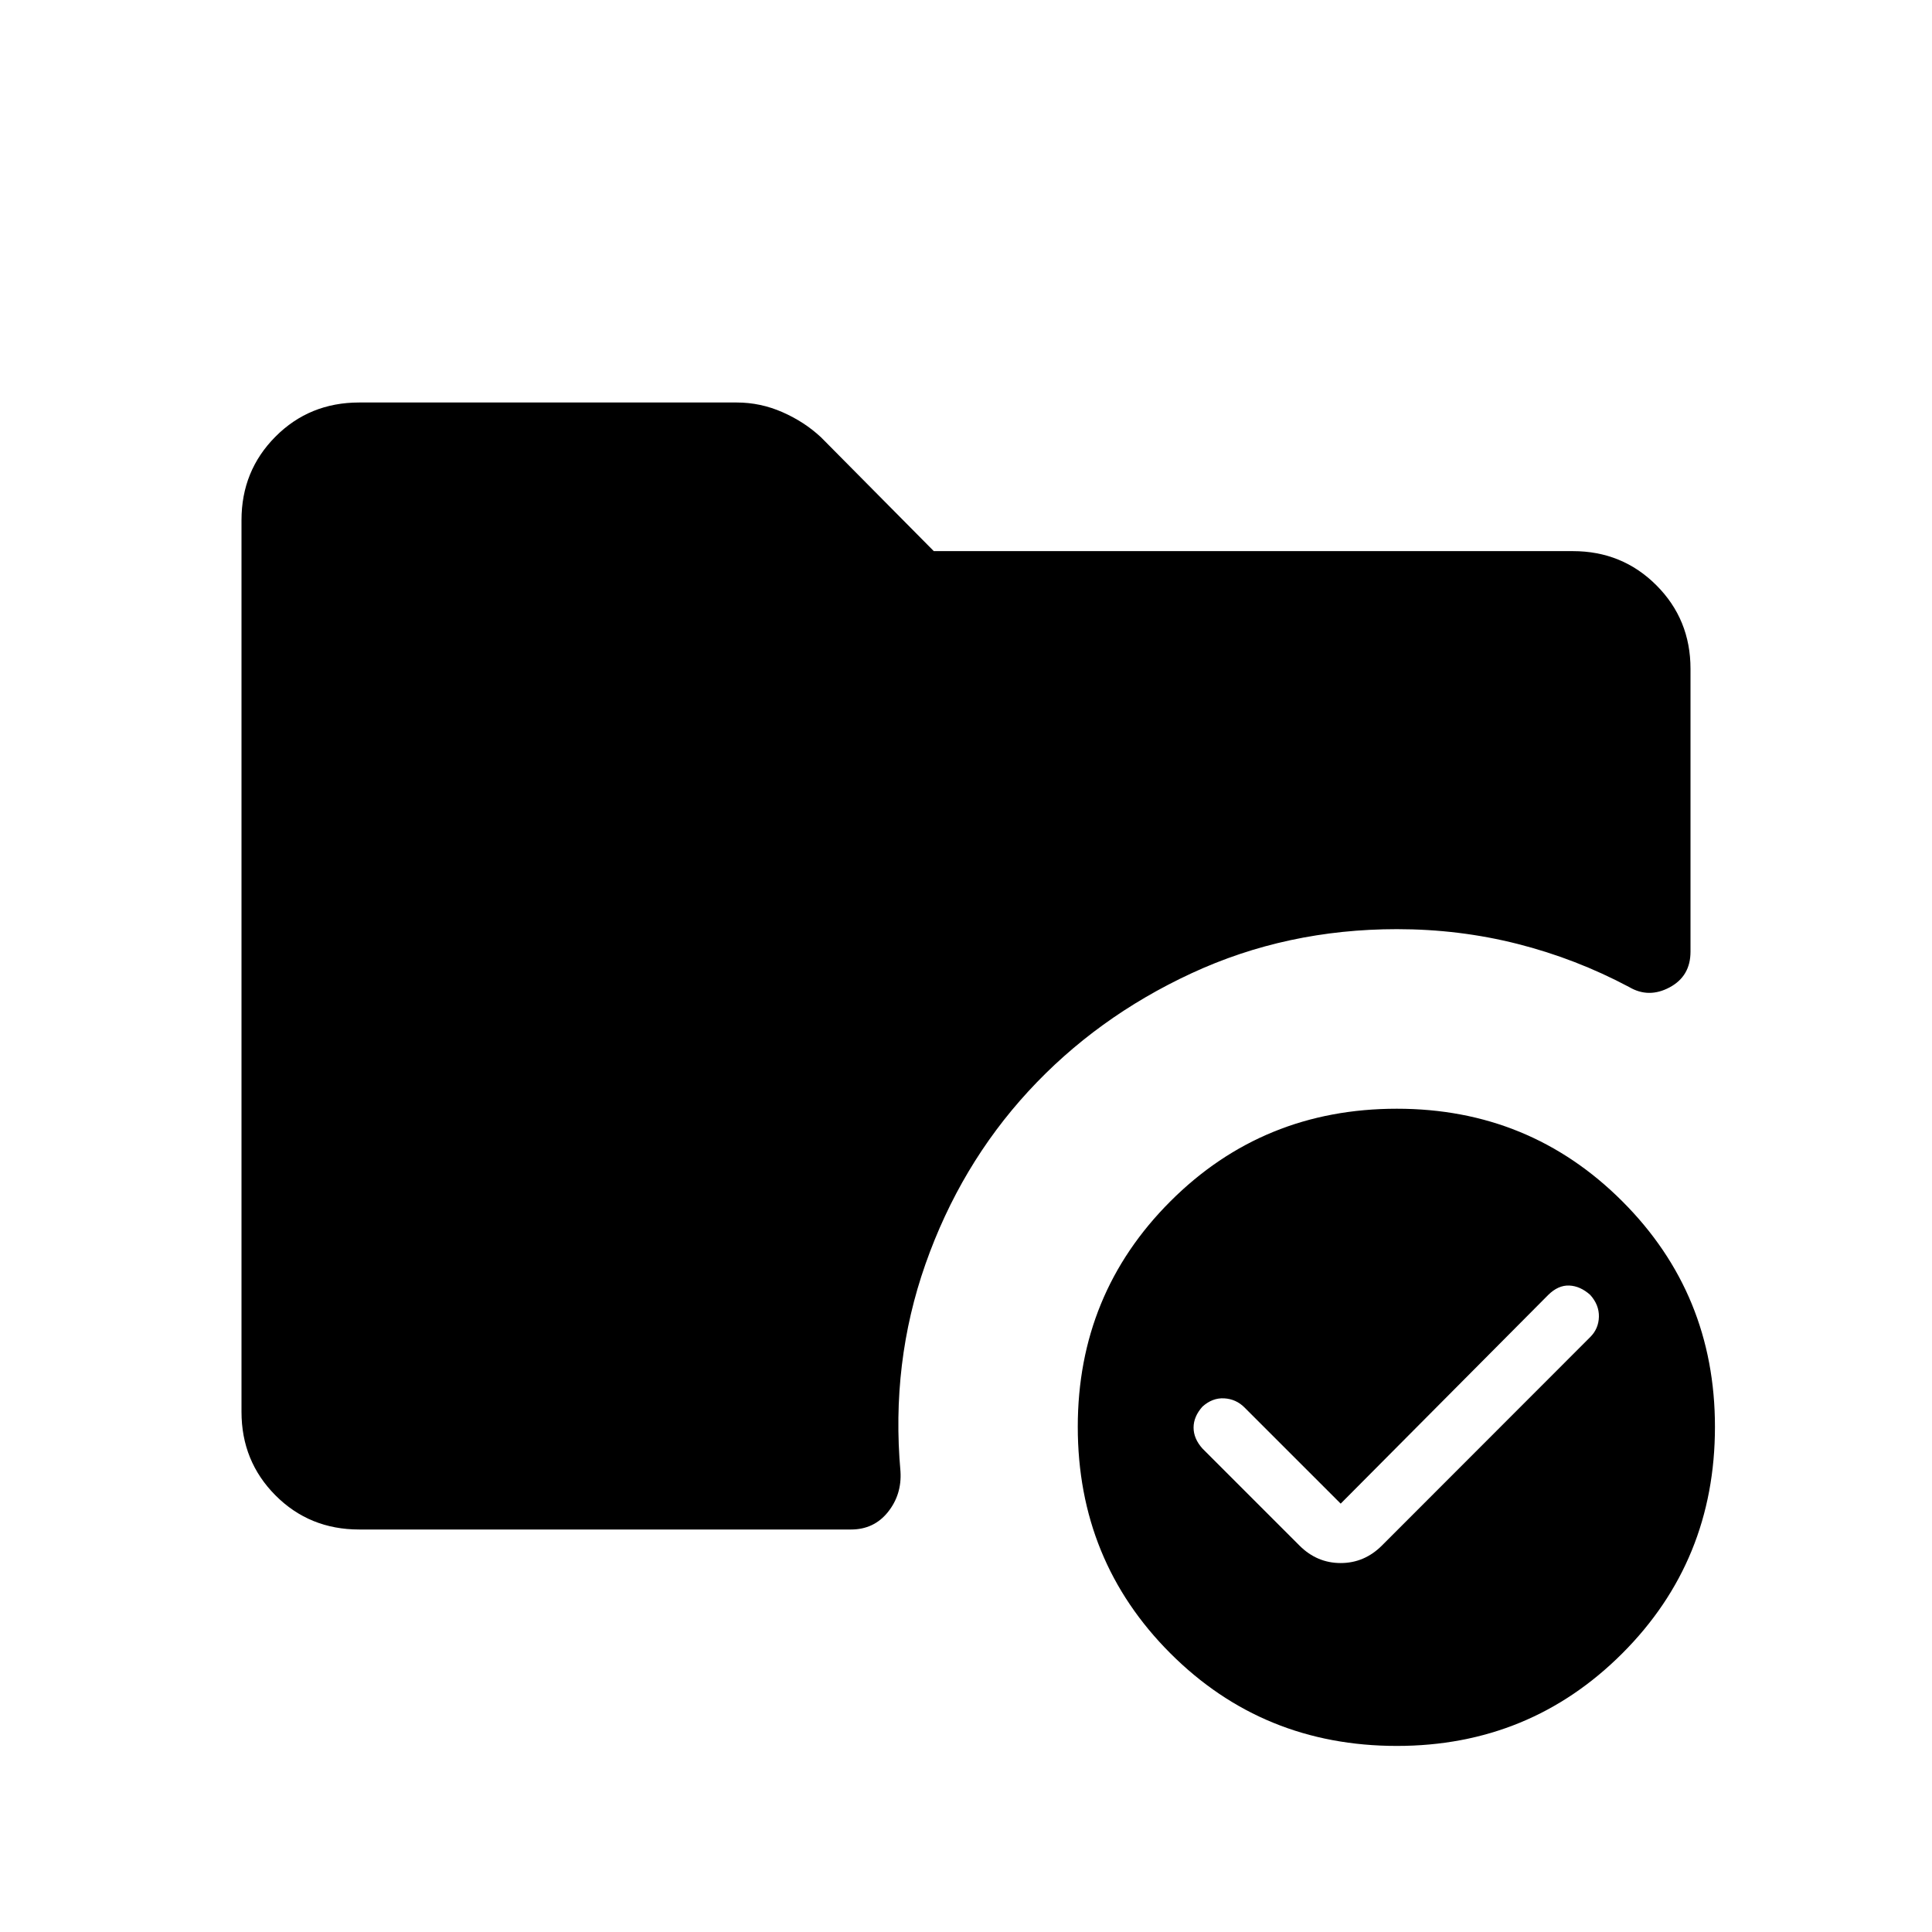 <svg xmlns="http://www.w3.org/2000/svg" height="40" viewBox="0 -960 960 960" width="40"><path d="M178.46-200q-24.69 0-41.58-16.96Q120-233.92 120-258.46v-443.08q0-24.54 16.88-41.5Q153.77-760 178.46-760h187.62q11.79 0 22.75 4.82 10.97 4.82 19.2 12.54L464-686.15h317.54q24.54 0 41.5 16.96t16.96 41.5v140.59q0 12.18-10.41 17.73-10.41 5.55-20.15-.22-26.44-14.05-55.35-21.38-28.91-7.34-59.99-7.34-54.79 0-102.06 21.93-47.27 21.92-81.09 58.68-33.82 36.75-51.08 85.78-17.25 49.02-12.43 103.07.71 11.49-6.23 20.17-6.95 8.68-18.36 8.68H178.46ZM694.1-92.46q-66.54 0-112.55-46.01-46.01-46.02-46.01-112.56 0-66.02 46.01-112.03 46.01-46.02 112.55-46.02 66.03 0 112.04 46.02 46.01 46.01 46.01 112.03 0 66.54-46.01 112.56-46.01 46.01-112.04 46.01Zm-48.43-99.59q8.71 8.72 20.51 8.72 11.79 0 20.51-8.72l103.49-103.57q4.18-4.17 4.31-10.09.13-5.91-4.31-10.85-4.95-4.44-10.44-4.66-5.48-.22-10.43 4.66L666.18-212.85l-47.8-47.79q-4.17-4.18-10.05-4.53-5.87-.34-10.82 4.09-4.43 4.95-4.43 10.44 0 5.49 4.43 10.43l48.16 48.16Z"/></svg>